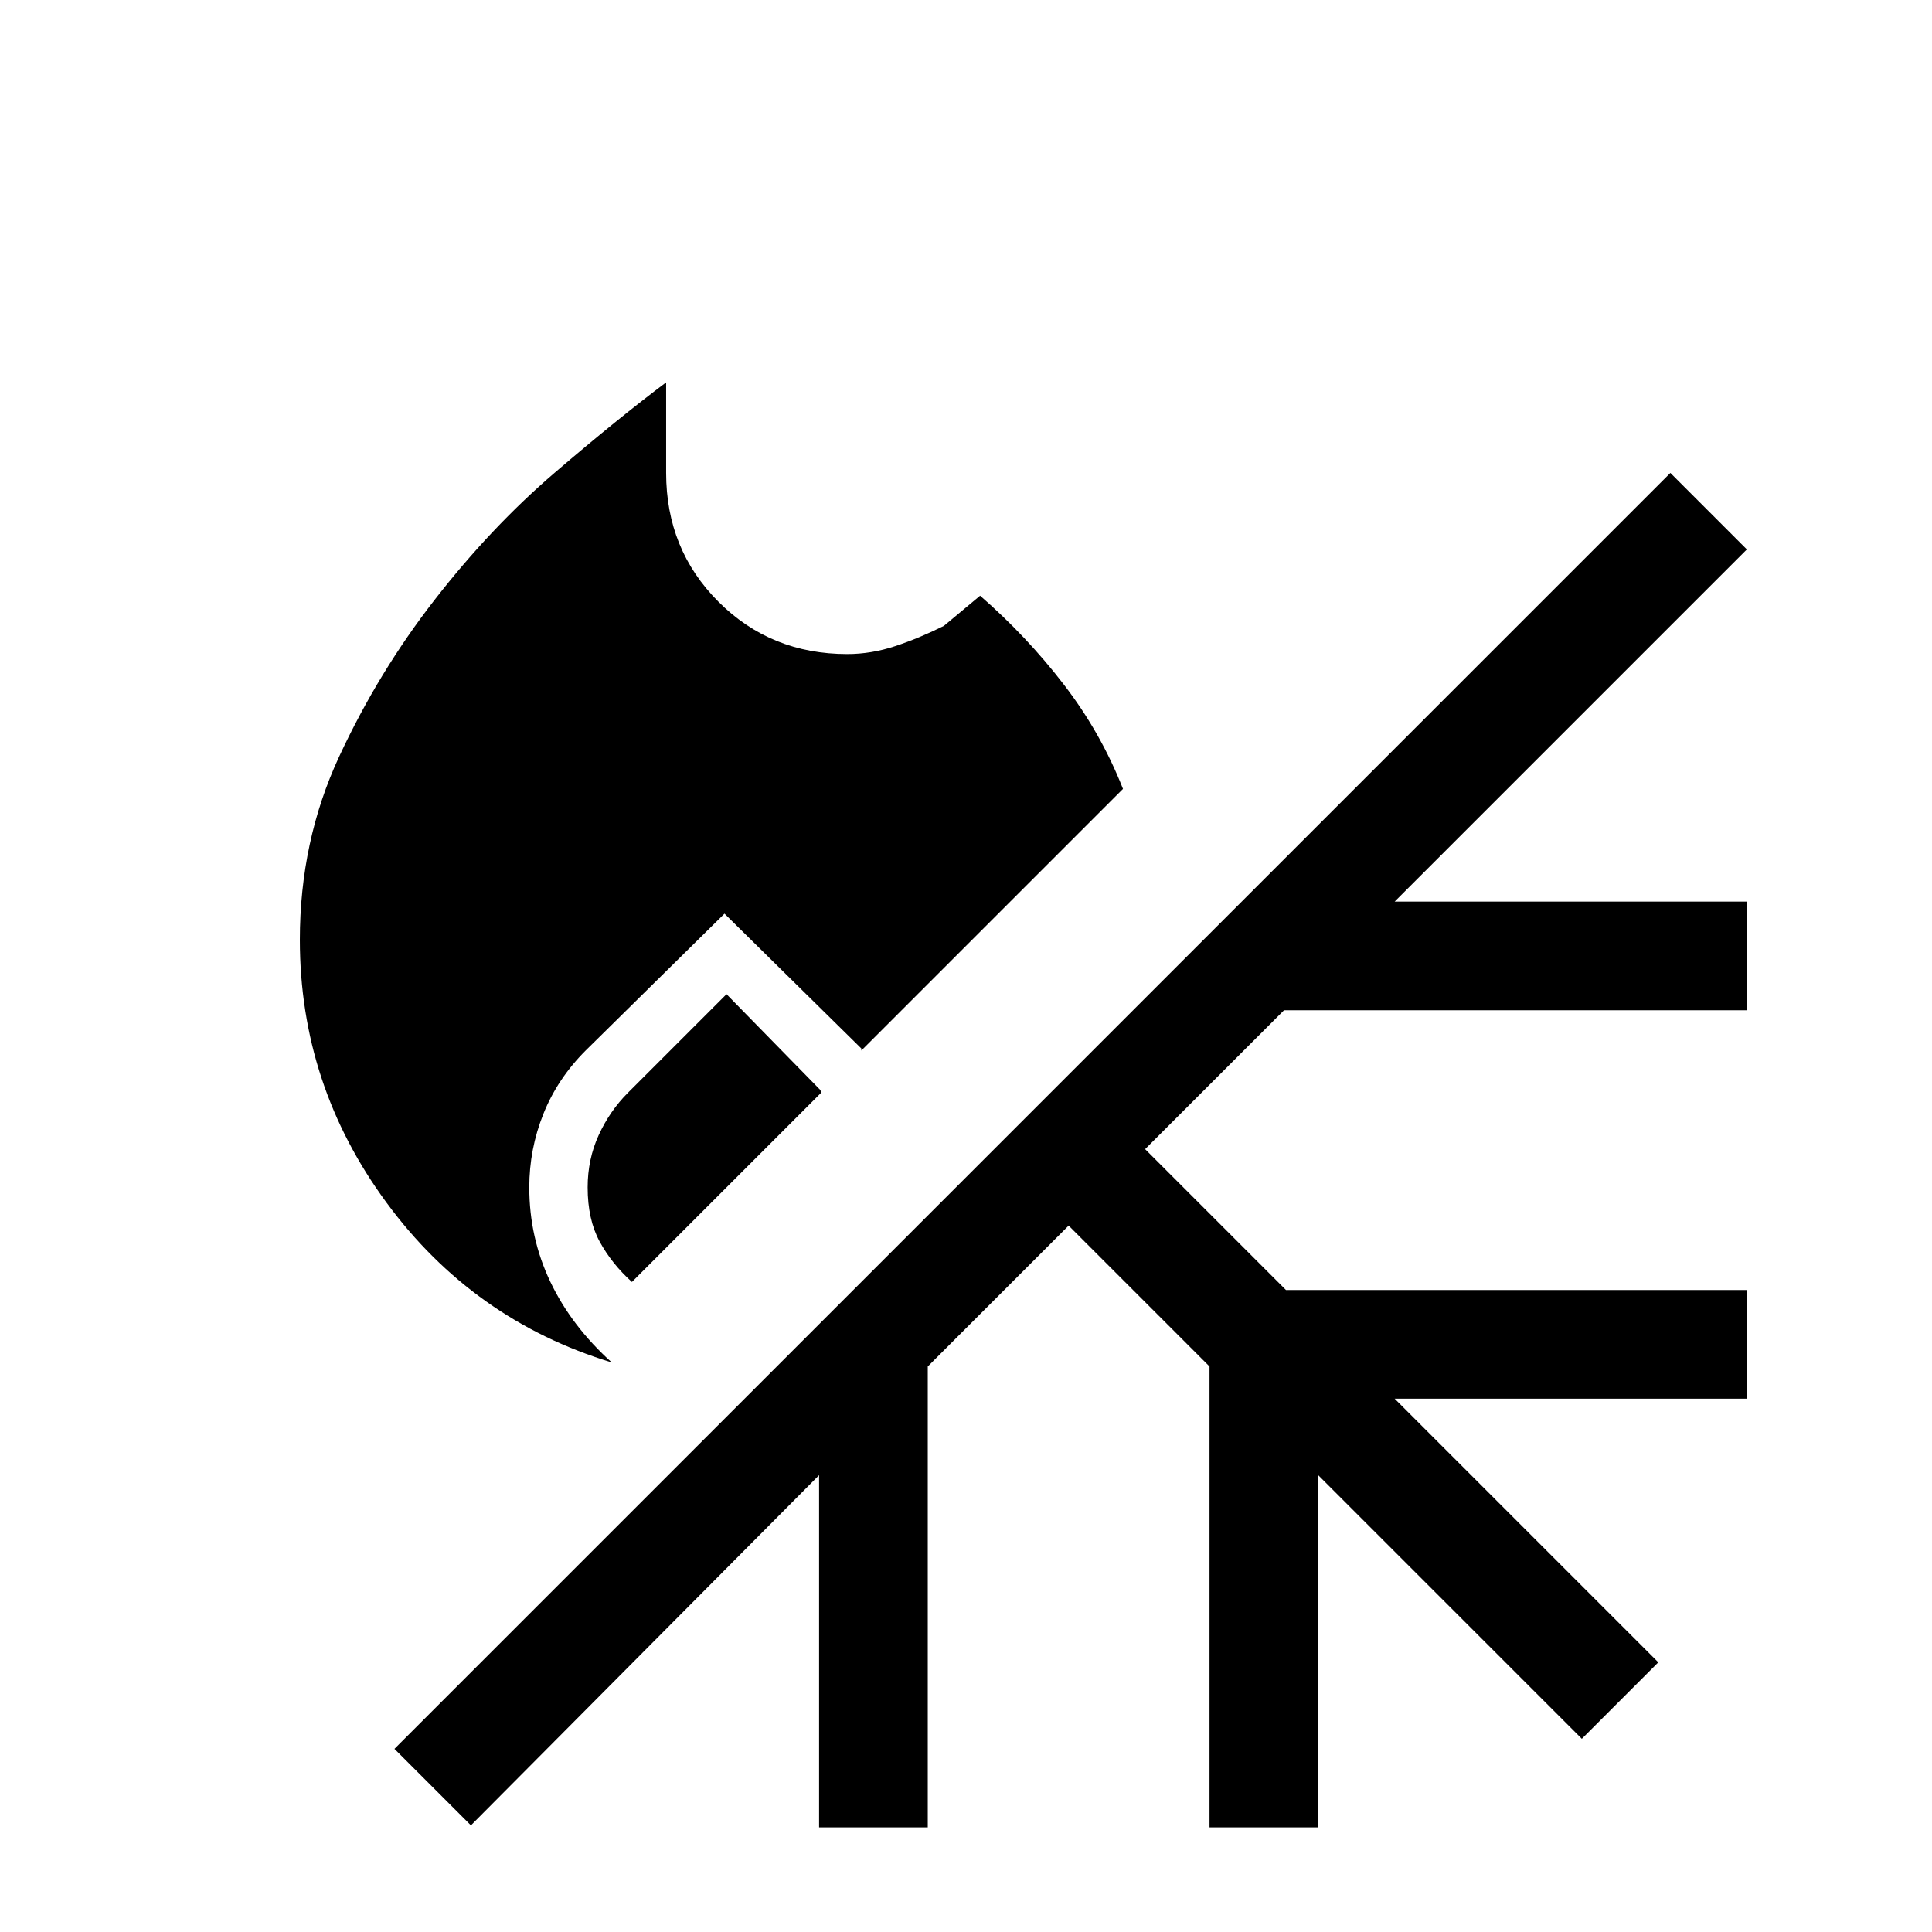 <svg xmlns="http://www.w3.org/2000/svg" height="24" viewBox="0 -960 960 960" width="24"><path d="M304-283q-69-21-112-79.5T149-493q0-49 19.5-91t47.5-78q28-36 59.5-63t55.5-45v45q0 38 26 64t64 26q12 0 24-4t24-10l18-15q23 20 41.5 44t29.5 52L428-438v-1l-1-1-67-66-69 68q-14 14-21 31.5t-7 36.5q0 25 10.5 47t30.5 40Zm10-40q-10-9-16-20t-6-27q0-14 5.5-26t14.5-21l49-49 47 48h-.5q.5 0 .5 1l-94 94ZM234-53l-38-38 634-634 38 38-175 175h175v54H638l-69 69 70 70h229v54H693l131 131-38 38-131-131v175h-54v-229l-70-70-70 70v229h-54v-175L234-53Z"/></svg>